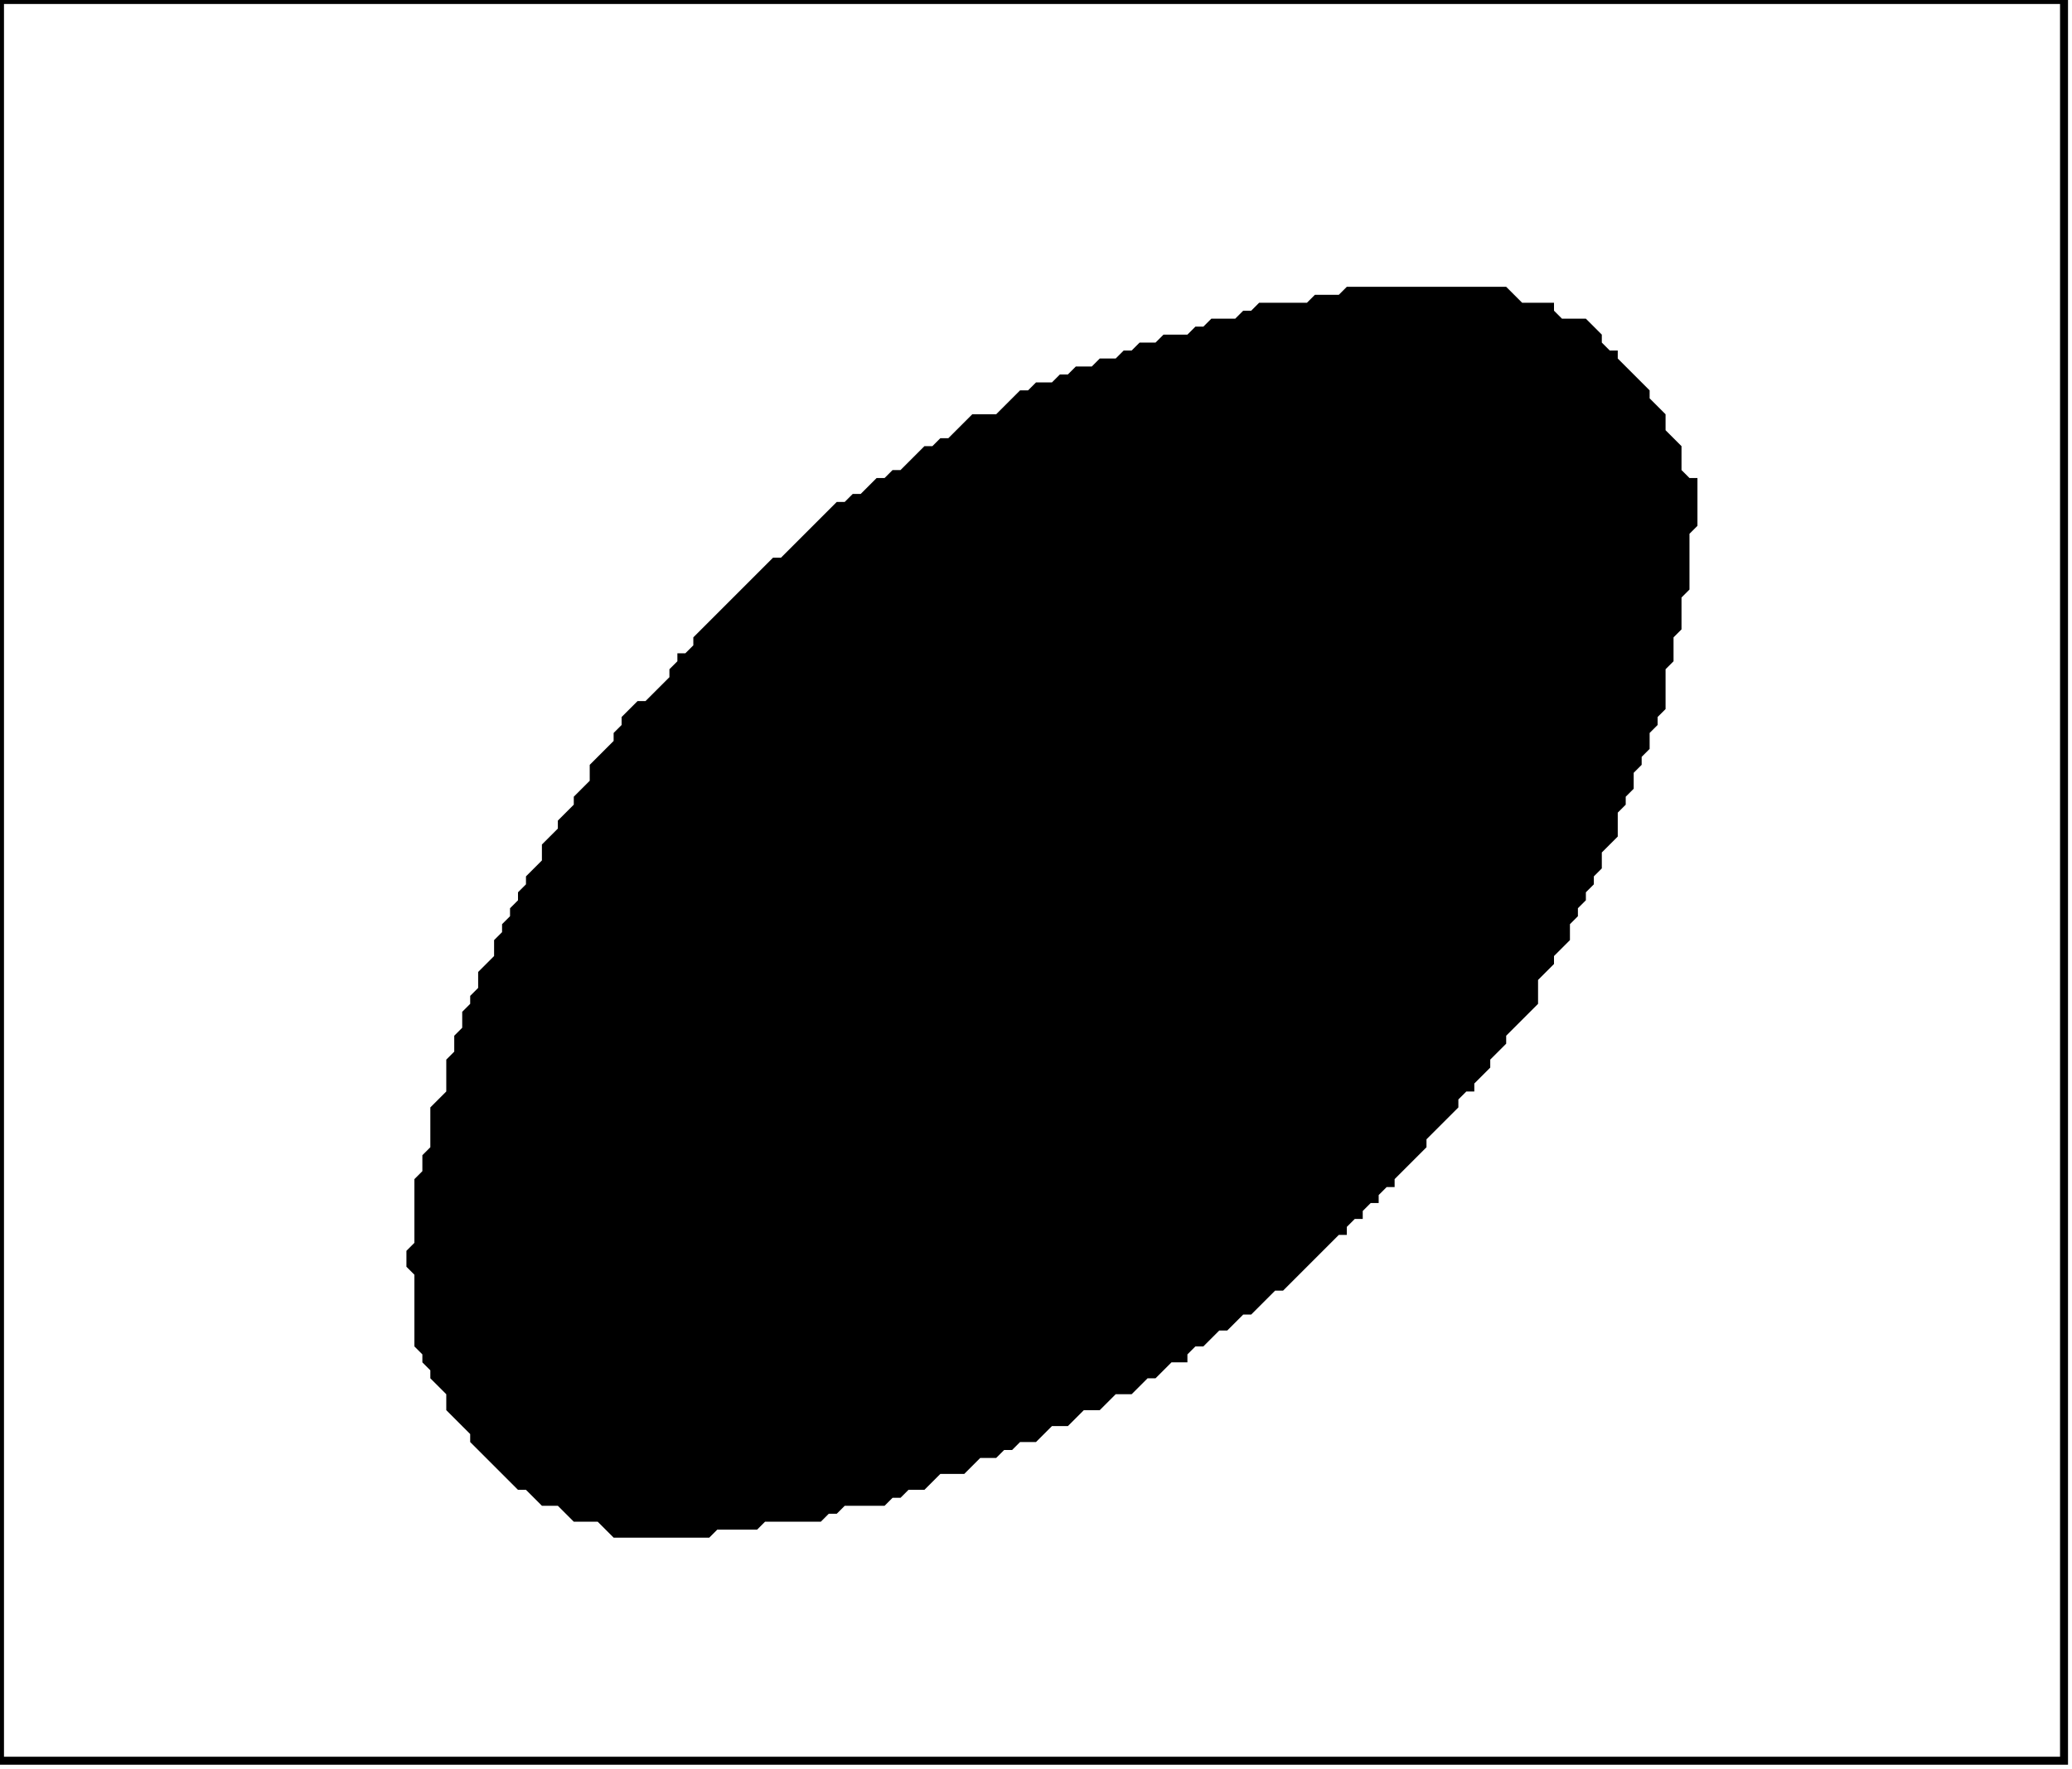 <?xml version='1.0' encoding='utf-8'?>
<svg width="260" height="222" xmlns="http://www.w3.org/2000/svg" viewBox="0 0 260 222"><rect width="260" height="222" fill="white" /><path d="M 169,36 L 168,37 L 165,37 L 164,38 L 158,38 L 157,39 L 156,39 L 155,40 L 152,40 L 151,41 L 150,41 L 149,42 L 146,42 L 145,43 L 143,43 L 142,44 L 141,44 L 140,45 L 138,45 L 137,46 L 135,46 L 134,47 L 133,47 L 132,48 L 130,48 L 129,49 L 128,49 L 125,52 L 122,52 L 119,55 L 118,55 L 117,56 L 116,56 L 113,59 L 112,59 L 111,60 L 110,60 L 108,62 L 107,62 L 106,63 L 105,63 L 98,70 L 97,70 L 87,80 L 87,81 L 86,82 L 85,82 L 85,83 L 84,84 L 84,85 L 81,88 L 80,88 L 78,90 L 78,91 L 77,92 L 77,93 L 74,96 L 74,98 L 72,100 L 72,101 L 70,103 L 70,104 L 68,106 L 68,108 L 66,110 L 66,111 L 65,112 L 65,113 L 64,114 L 64,115 L 63,116 L 63,117 L 62,118 L 62,120 L 60,122 L 60,124 L 59,125 L 59,126 L 58,127 L 58,129 L 57,130 L 57,132 L 56,133 L 56,137 L 54,139 L 54,144 L 53,145 L 53,147 L 52,148 L 52,156 L 51,157 L 51,159 L 52,160 L 52,169 L 53,170 L 53,171 L 54,172 L 54,173 L 56,175 L 56,177 L 59,180 L 59,181 L 65,187 L 66,187 L 68,189 L 70,189 L 72,191 L 75,191 L 77,193 L 89,193 L 90,192 L 95,192 L 96,191 L 103,191 L 104,190 L 105,190 L 106,189 L 111,189 L 112,188 L 113,188 L 114,187 L 116,187 L 118,185 L 121,185 L 123,183 L 125,183 L 126,182 L 127,182 L 128,181 L 130,181 L 132,179 L 134,179 L 136,177 L 138,177 L 140,175 L 142,175 L 144,173 L 145,173 L 147,171 L 149,171 L 149,170 L 150,169 L 151,169 L 153,167 L 154,167 L 156,165 L 157,165 L 160,162 L 161,162 L 168,155 L 169,155 L 169,154 L 170,153 L 171,153 L 171,152 L 172,151 L 173,151 L 173,150 L 174,149 L 175,149 L 175,148 L 179,144 L 179,143 L 183,139 L 183,138 L 184,137 L 185,137 L 185,136 L 187,134 L 187,133 L 189,131 L 189,130 L 193,126 L 193,123 L 195,121 L 195,120 L 197,118 L 197,116 L 198,115 L 198,114 L 199,113 L 199,112 L 200,111 L 200,110 L 201,109 L 201,107 L 203,105 L 203,102 L 204,101 L 204,100 L 205,99 L 205,97 L 206,96 L 206,95 L 207,94 L 207,92 L 208,91 L 208,90 L 209,89 L 209,84 L 210,83 L 210,80 L 211,79 L 211,75 L 212,74 L 212,67 L 213,66 L 213,60 L 212,60 L 211,59 L 211,56 L 209,54 L 209,52 L 207,50 L 207,49 L 203,45 L 203,44 L 202,44 L 201,43 L 201,42 L 199,40 L 196,40 L 195,39 L 195,38 L 191,38 L 189,36 Z" fill="black" /><path d="M 0,0 L 0,221 L 259,221 L 259,0 Z" fill="none" stroke="black" stroke-width="1" /></svg>